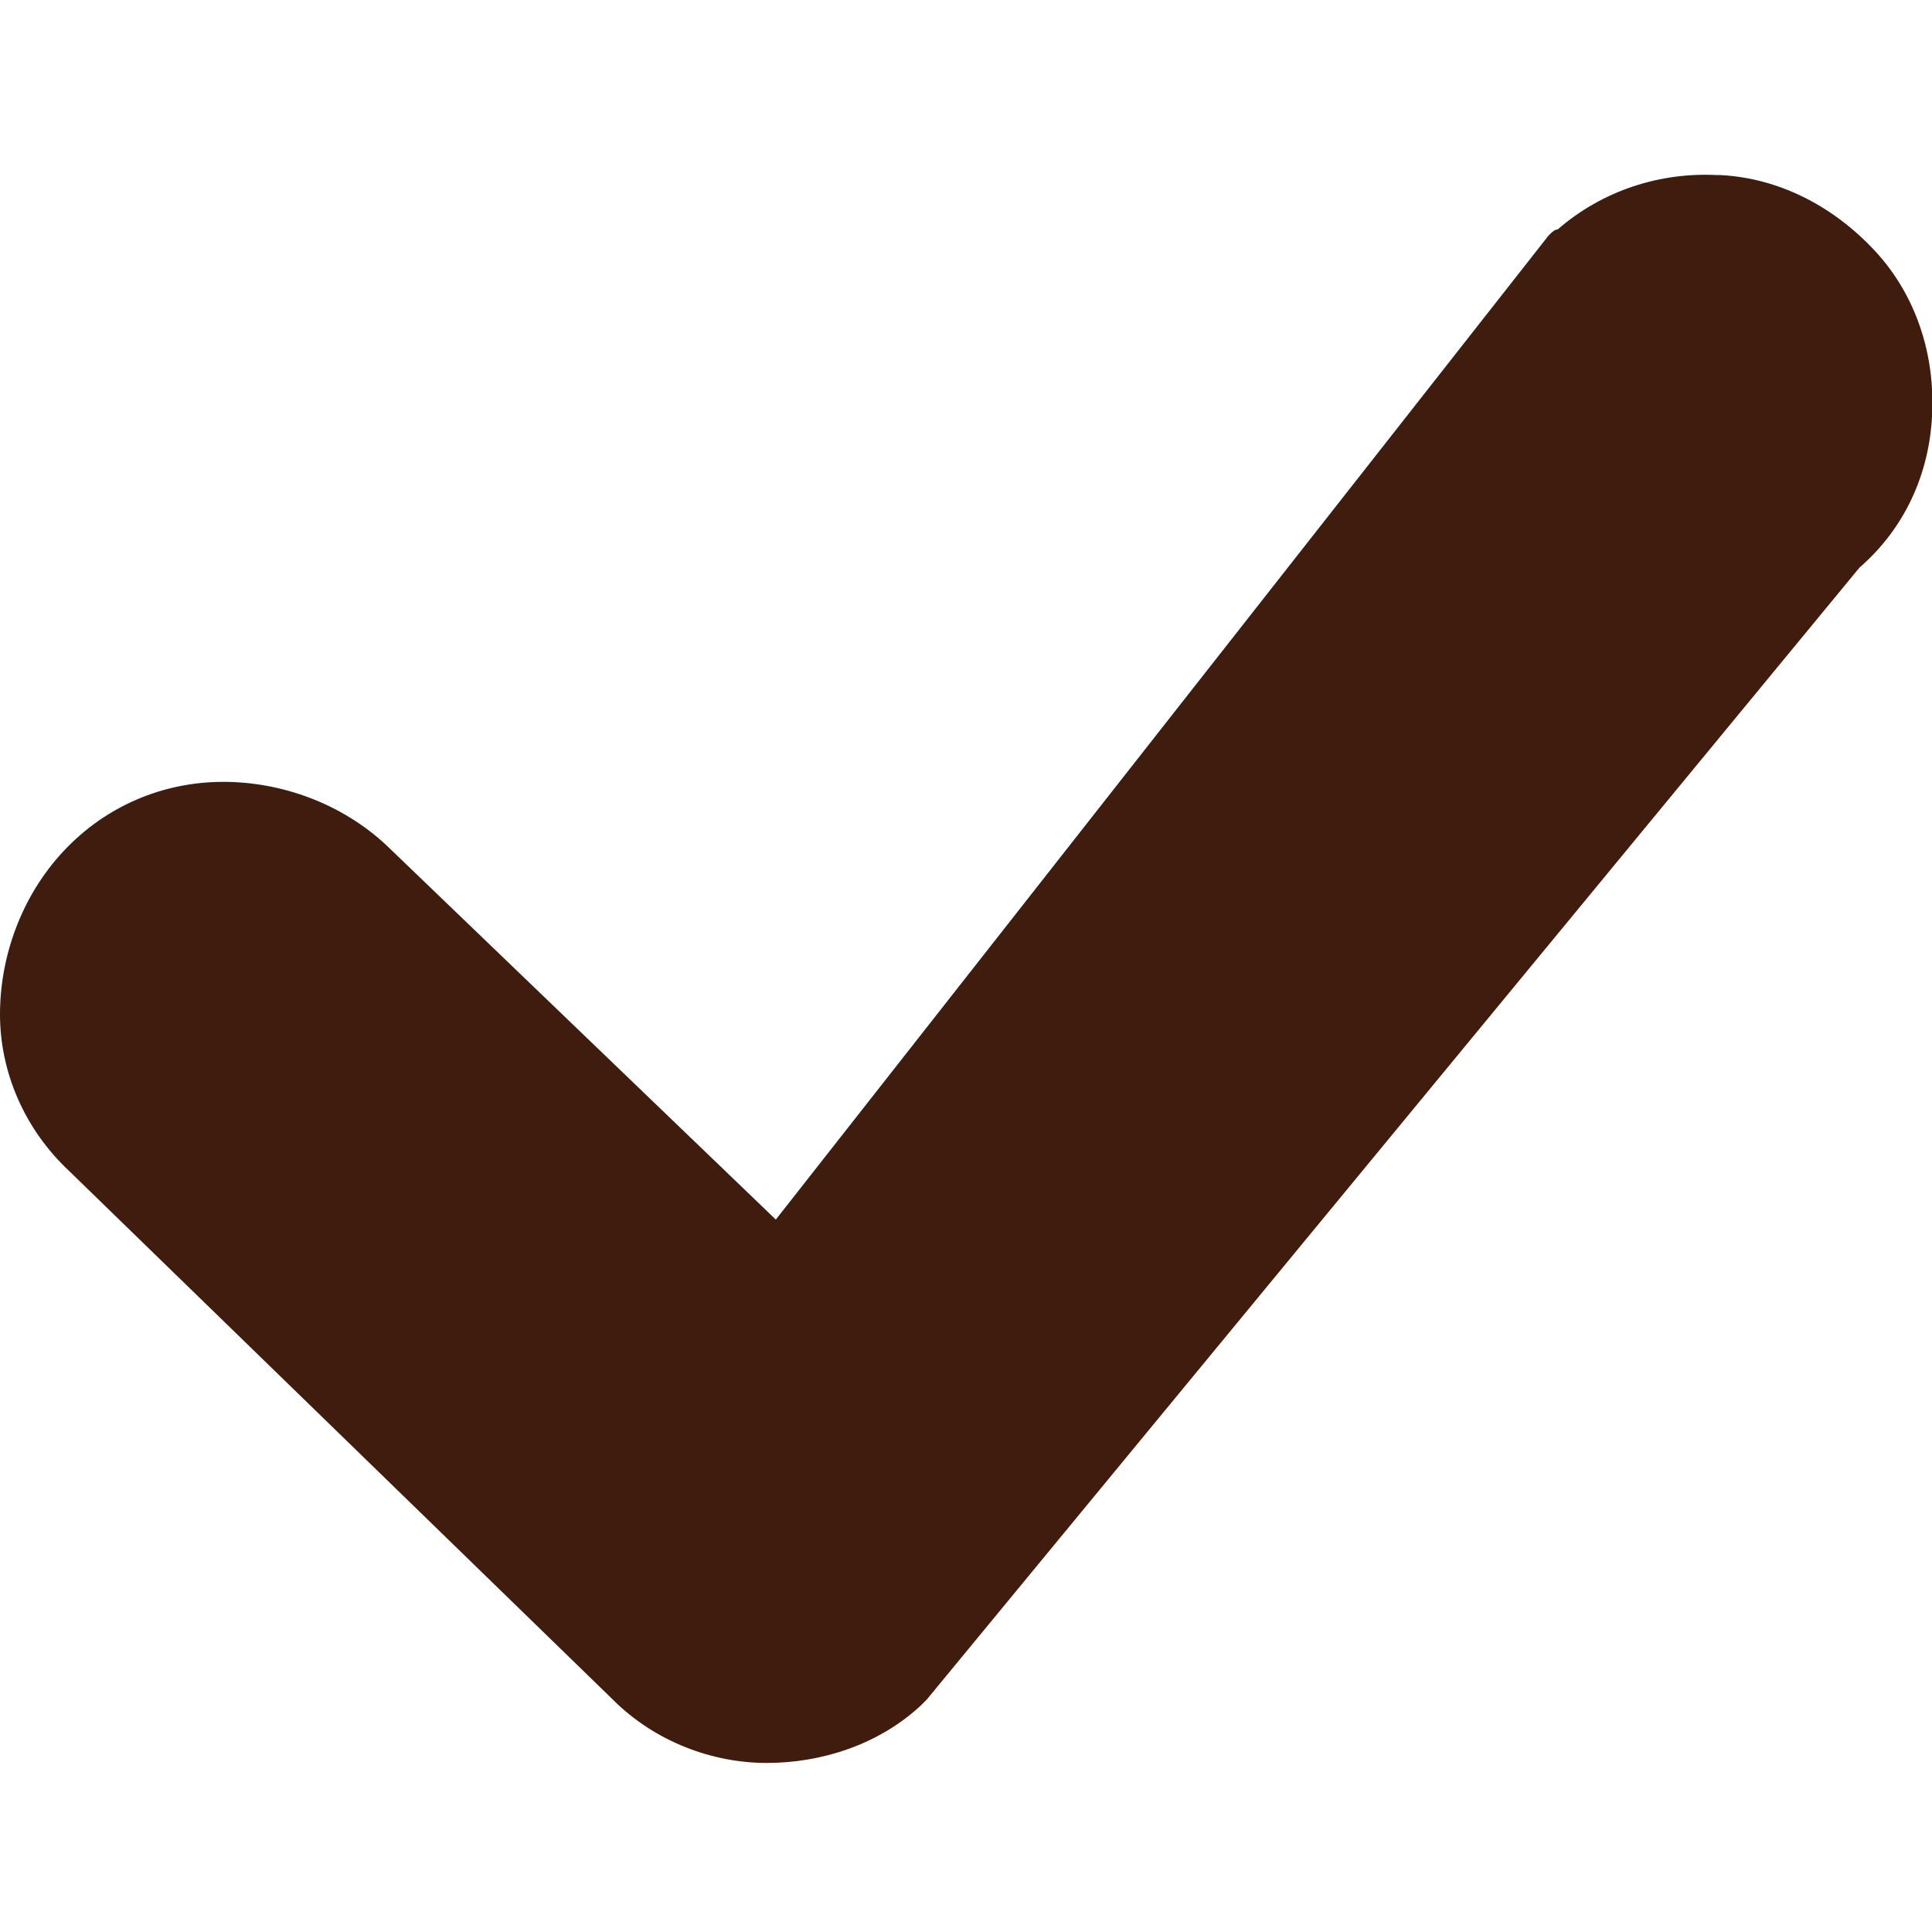 <?xml version="1.0" encoding="utf-8"?>
<!-- Generator: Adobe Illustrator 23.0.1, SVG Export Plug-In . SVG Version: 6.00 Build 0)  -->
<svg version="1.1"
	 id="Layer_1" image-rendering="optimizeQuality" text-rendering="geometricPrecision" shape-rendering="geometricPrecision"
	 xmlns="http://www.w3.org/2000/svg" xmlns:xlink="http://www.w3.org/1999/xlink" x="0px" y="0px" viewBox="0 0 64 64"
	 style="enable-background:new 0 0 64 64;" xml:space="preserve">
<style type="text/css">
	.st0{fill:#401C0E;}
</style>
<path class="st0" d="M2.3,38.8C0.8,37.4,0,35.5,0,33.6c0-1.9,0.7-3.9,2.1-5.4s3.3-2.3,5.3-2.3c1.9,0,3.9,0.7,5.4,2.1l12.9,12.4
	L51.3,7.8l0.9,0.7l-0.9-0.7c0.1-0.1,0.2-0.2,0.3-0.2c1.5-1.3,3.4-1.9,5.3-1.8l0,0H57c1.9,0.1,3.7,1,5.1,2.5c1.4,1.5,2,3.5,1.9,5.4
	l0,0v0.1c-0.1,1.9-0.9,3.7-2.4,5L30.7,56.3l0,0c-0.1,0.1-0.1,0.1-0.2,0.2c-1.4,1.3-3.3,1.9-5.1,1.9c-1.8,0-3.7-0.7-5.1-2.1L2.3,38.8
	L2.3,38.8z"/>
</svg>
